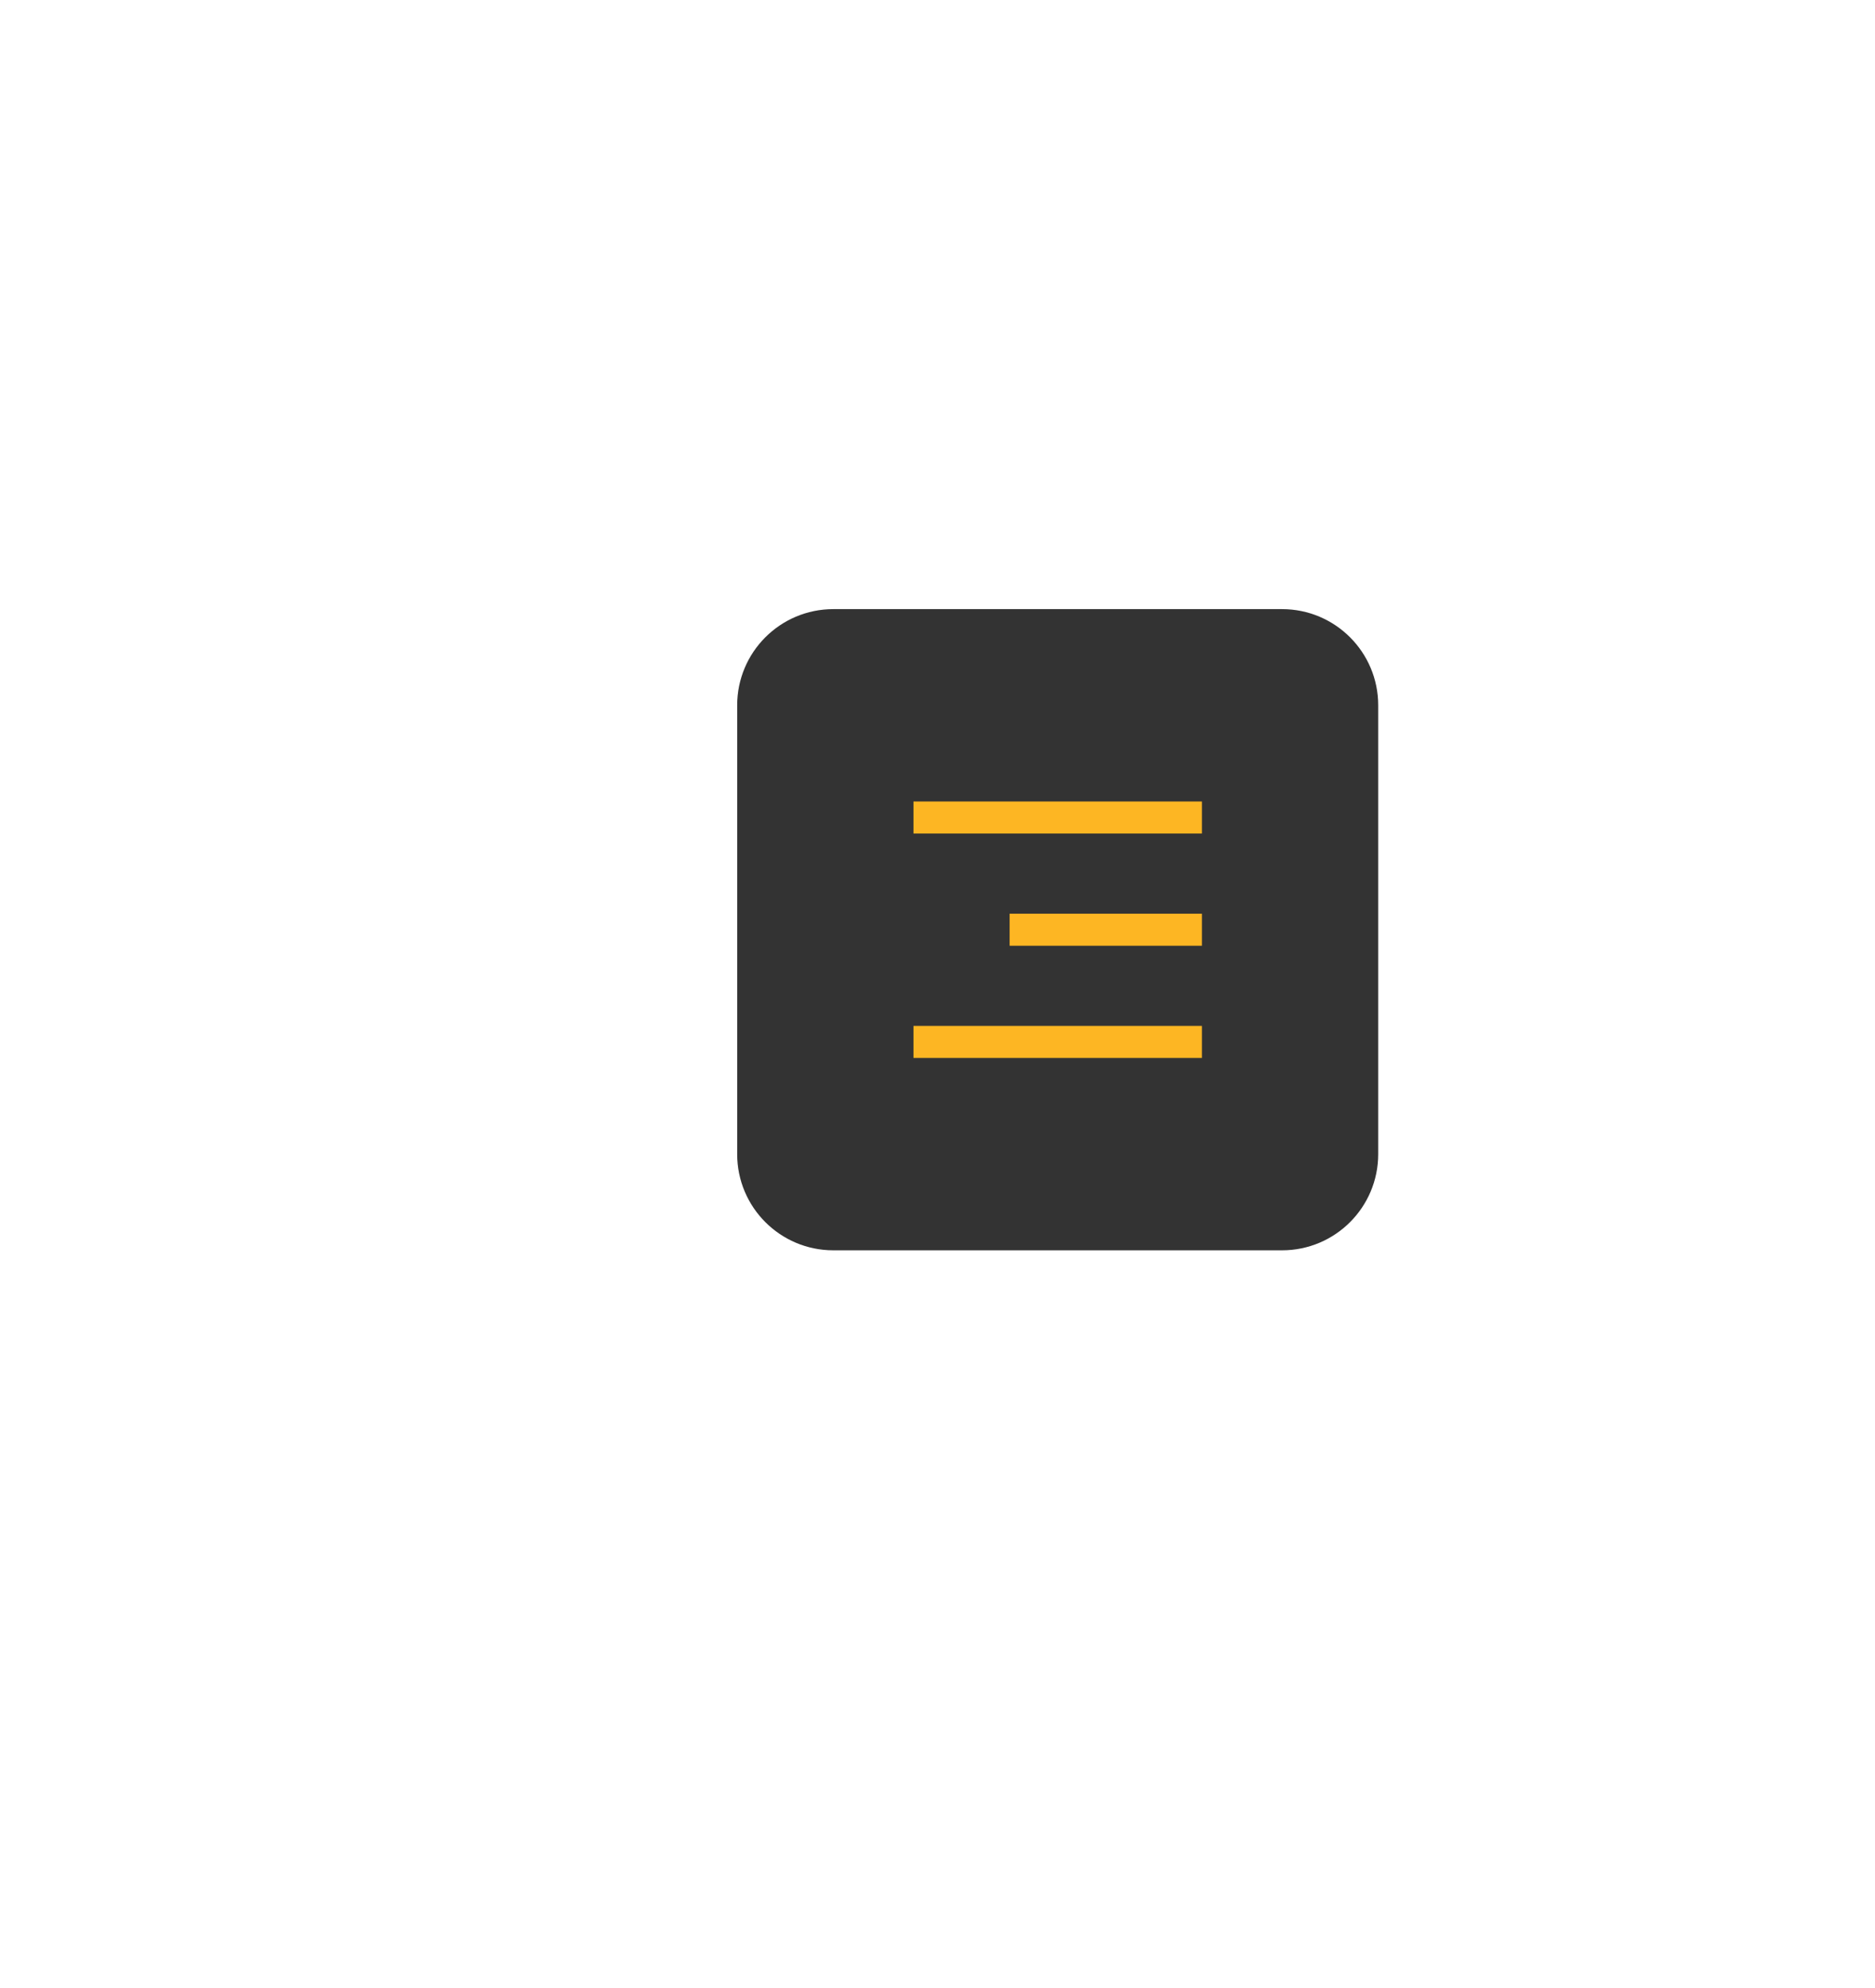 <svg width="117" height="124" viewBox="0 0 117 124" fill="none" xmlns="http://www.w3.org/2000/svg">
    <g filter="url(#filter0_d_10_45)">
        <path d="M46 44C46 40.686 48.686 38 52 38H80C83.314 38 86 40.686 86 44V72C86 75.314 83.314 78 80 78H52C48.686 78 46 75.314 46 72V44Z" fill="#333333"/>
    </g>
    <path d="M57 50H75V52H57V50ZM63 57H75V59H63V57ZM57 64H75V66H57V64Z" fill="#FDB623"/>
    <defs>
        <filter id="filter0_d_10_45" x="0" y="-8" width="132" height="132" filterUnits="userSpaceOnUse" color-interpolation-filters="sRGB">
            <feFlood flood-opacity="0" result="BackgroundImageFix"/>
            <feColorMatrix in="SourceAlpha" type="matrix" values="0 0 0 0 0 0 0 0 0 0 0 0 0 0 0 0 0 0 127 0" result="hardAlpha"/>
            <feOffset/>
            <feGaussianBlur stdDeviation="23"/>
            <feComposite in2="hardAlpha" operator="out"/>
            <feColorMatrix type="matrix" values="0 0 0 0 0 0 0 0 0 0 0 0 0 0 0 0 0 0 0.6 0"/>
            <feBlend mode="normal" in2="BackgroundImageFix" result="effect1_dropShadow_10_45"/>
            <feBlend mode="normal" in="SourceGraphic" in2="effect1_dropShadow_10_45" result="shape"/>
        </filter>
    </defs>
</svg>
